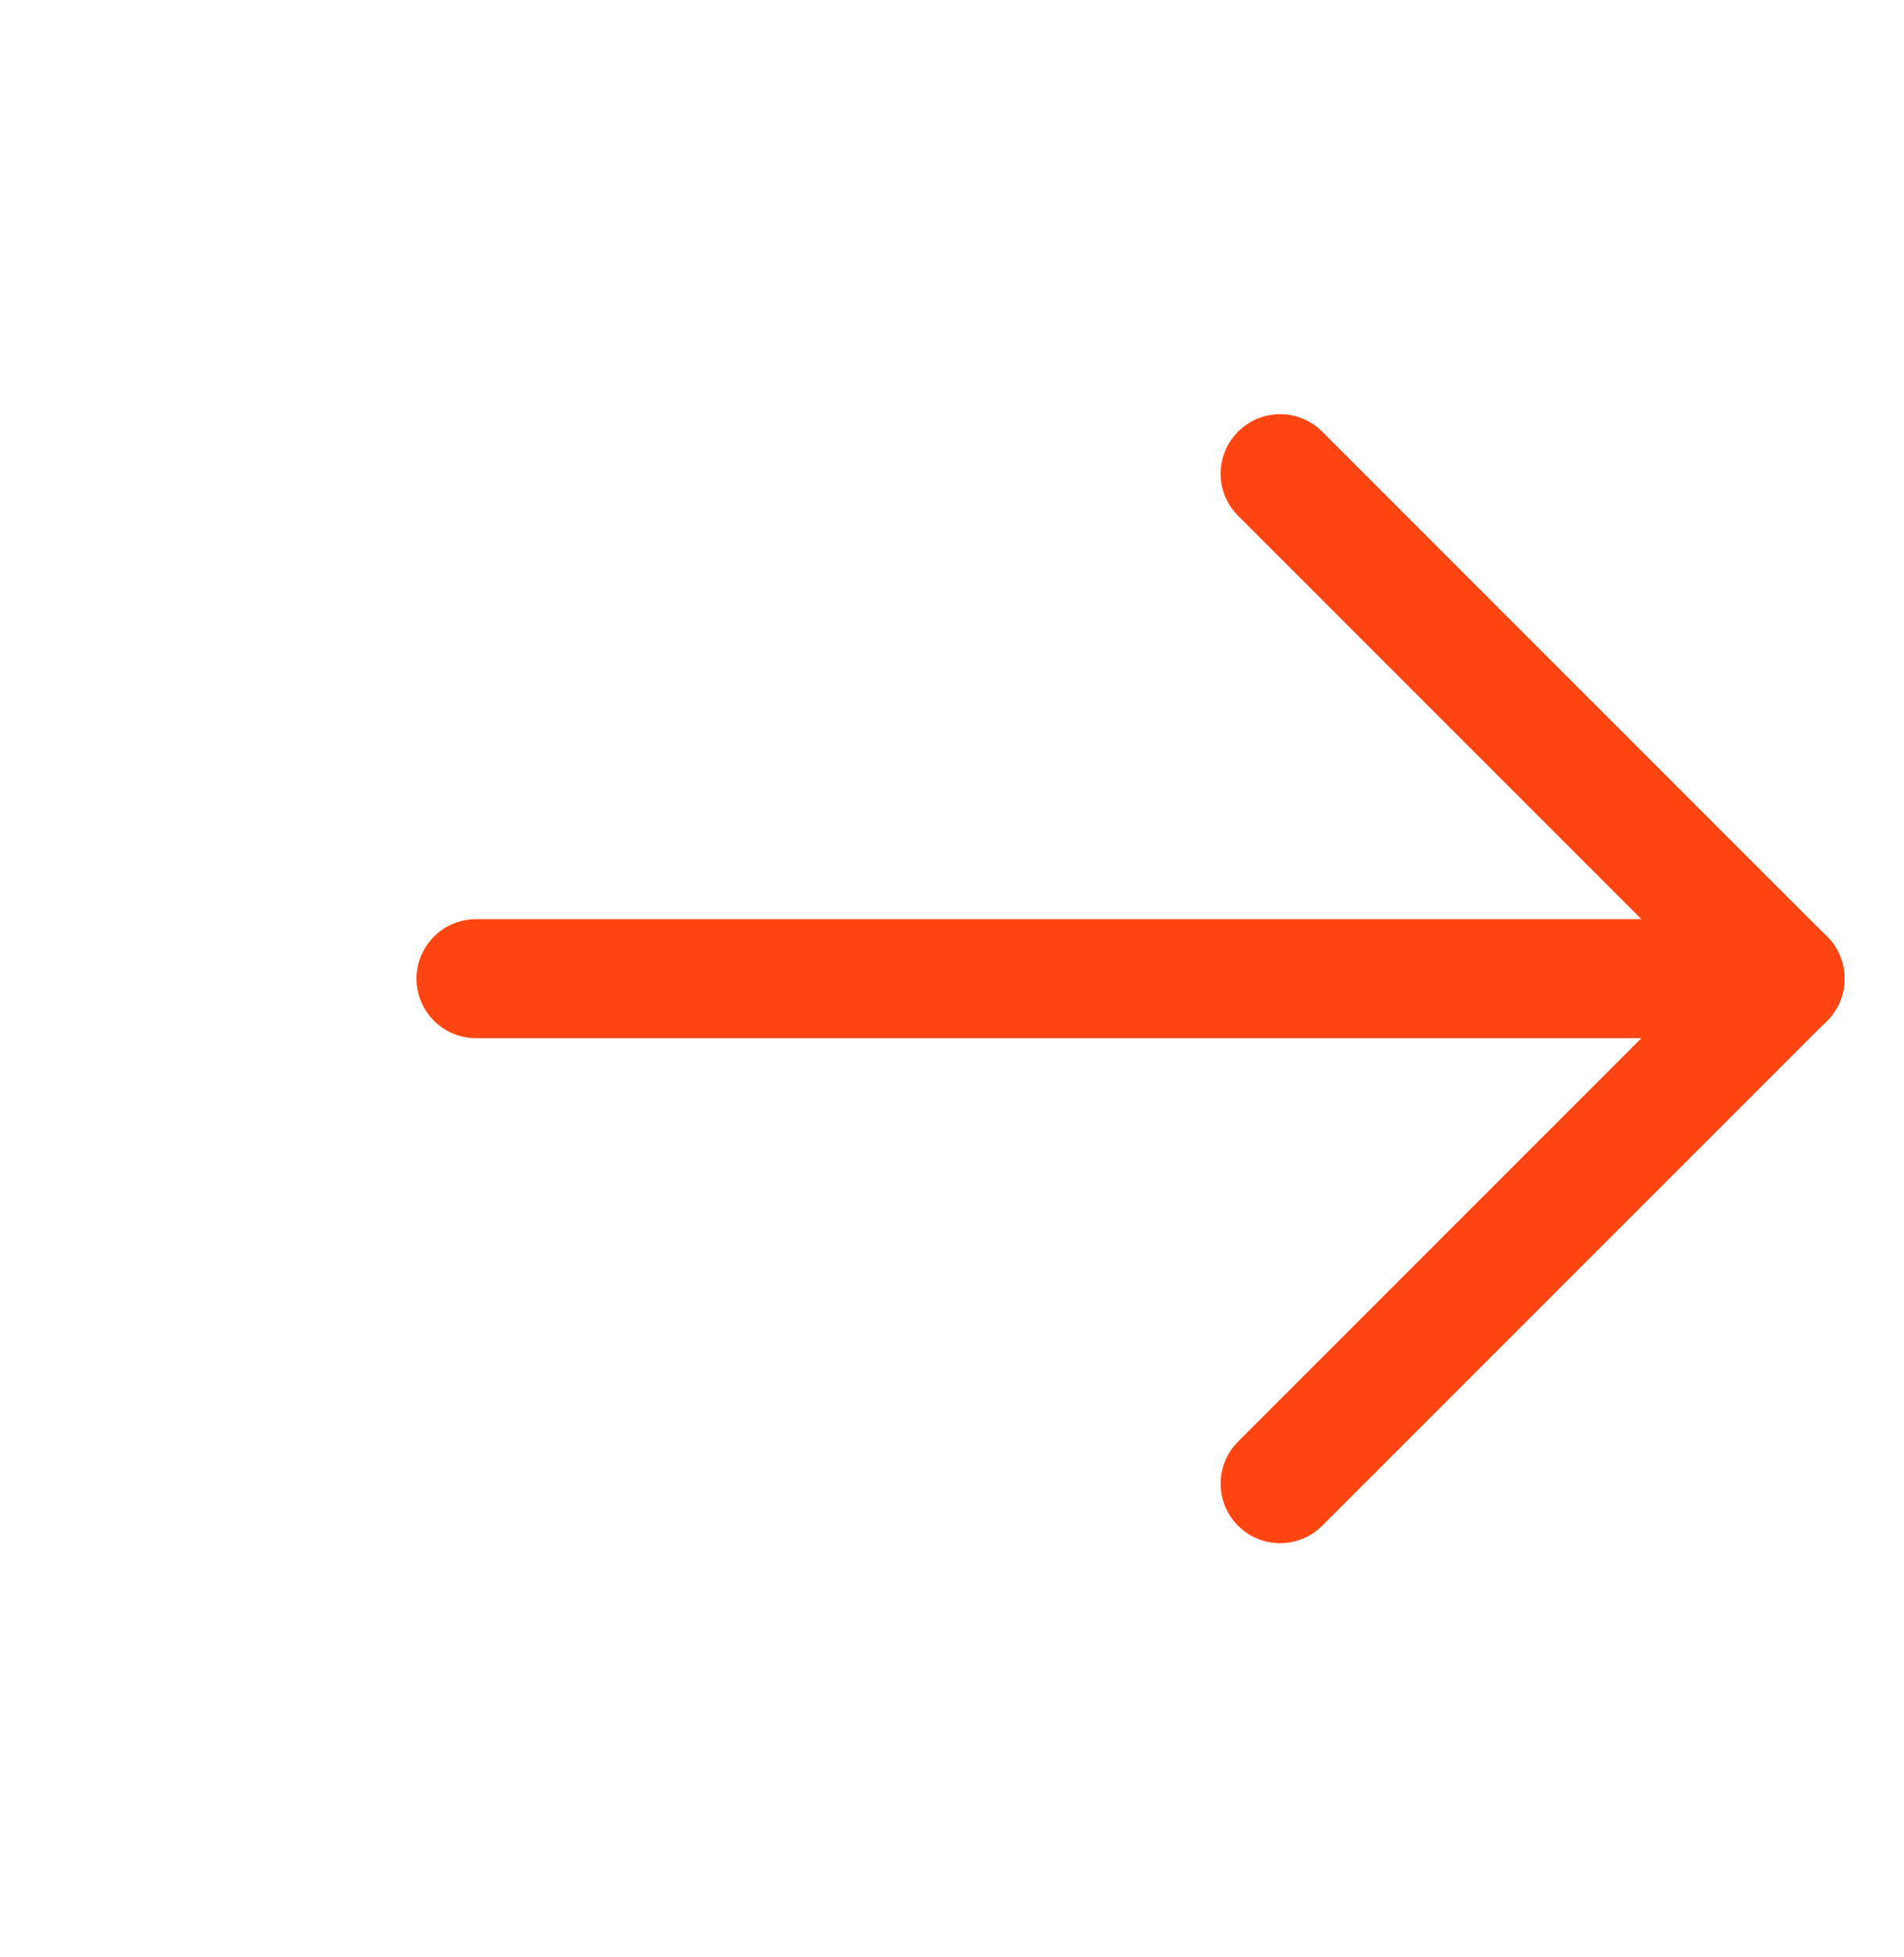 <svg width="36" height="37" viewBox="0 0 36 37" fill="none" xmlns="http://www.w3.org/2000/svg">
<path d="M33.75 18.5L9 18.5" stroke="#FF4612" stroke-width="2.25" stroke-linecap="round" stroke-linejoin="round"/>
<path d="M33.75 18.5L24.204 8.954" stroke="#FF4612" stroke-width="2.25" stroke-linecap="round" stroke-linejoin="round"/>
<path d="M33.75 18.5L24.204 28.046" stroke="#FF4612" stroke-width="2.25" stroke-linecap="round" stroke-linejoin="round"/>
</svg>
